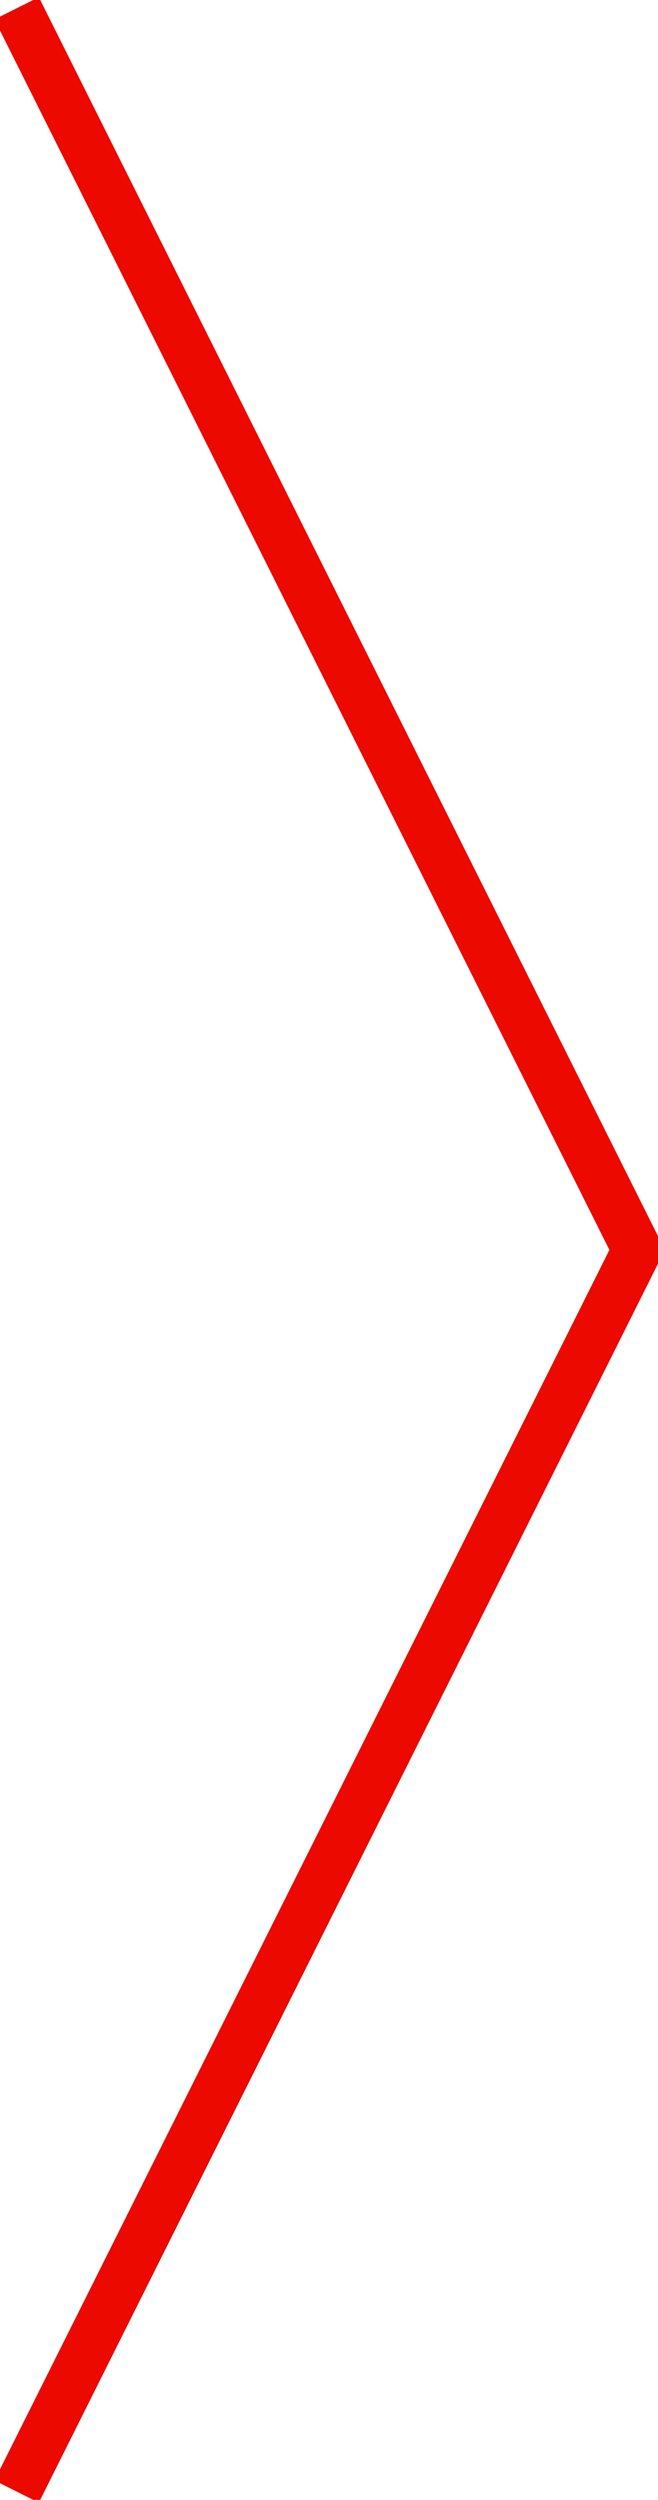 <?xml version="1.0" encoding="utf-8"?>
<!DOCTYPE svg PUBLIC "-//W3C//DTD SVG 1.1//EN" "http://www.w3.org/Graphics/SVG/1.1/DTD/svg11.dtd">
<svg version="1.1" id="Layer_1" xmlns="http://www.w3.org/2000/svg" xmlns:xlink="http://www.w3.org/1999/xlink" x="0px" y="0px" width="13.255px" height="50.335px" viewBox="0 0 13.255 50.335" xml:space="preserve">
<polyline fill="none" stroke="#eb0900" stroke-width="1" stroke-miterlimit="10" points="0.335,0.167 12.835,25.167 0.335,50.167 "/>
</svg>
